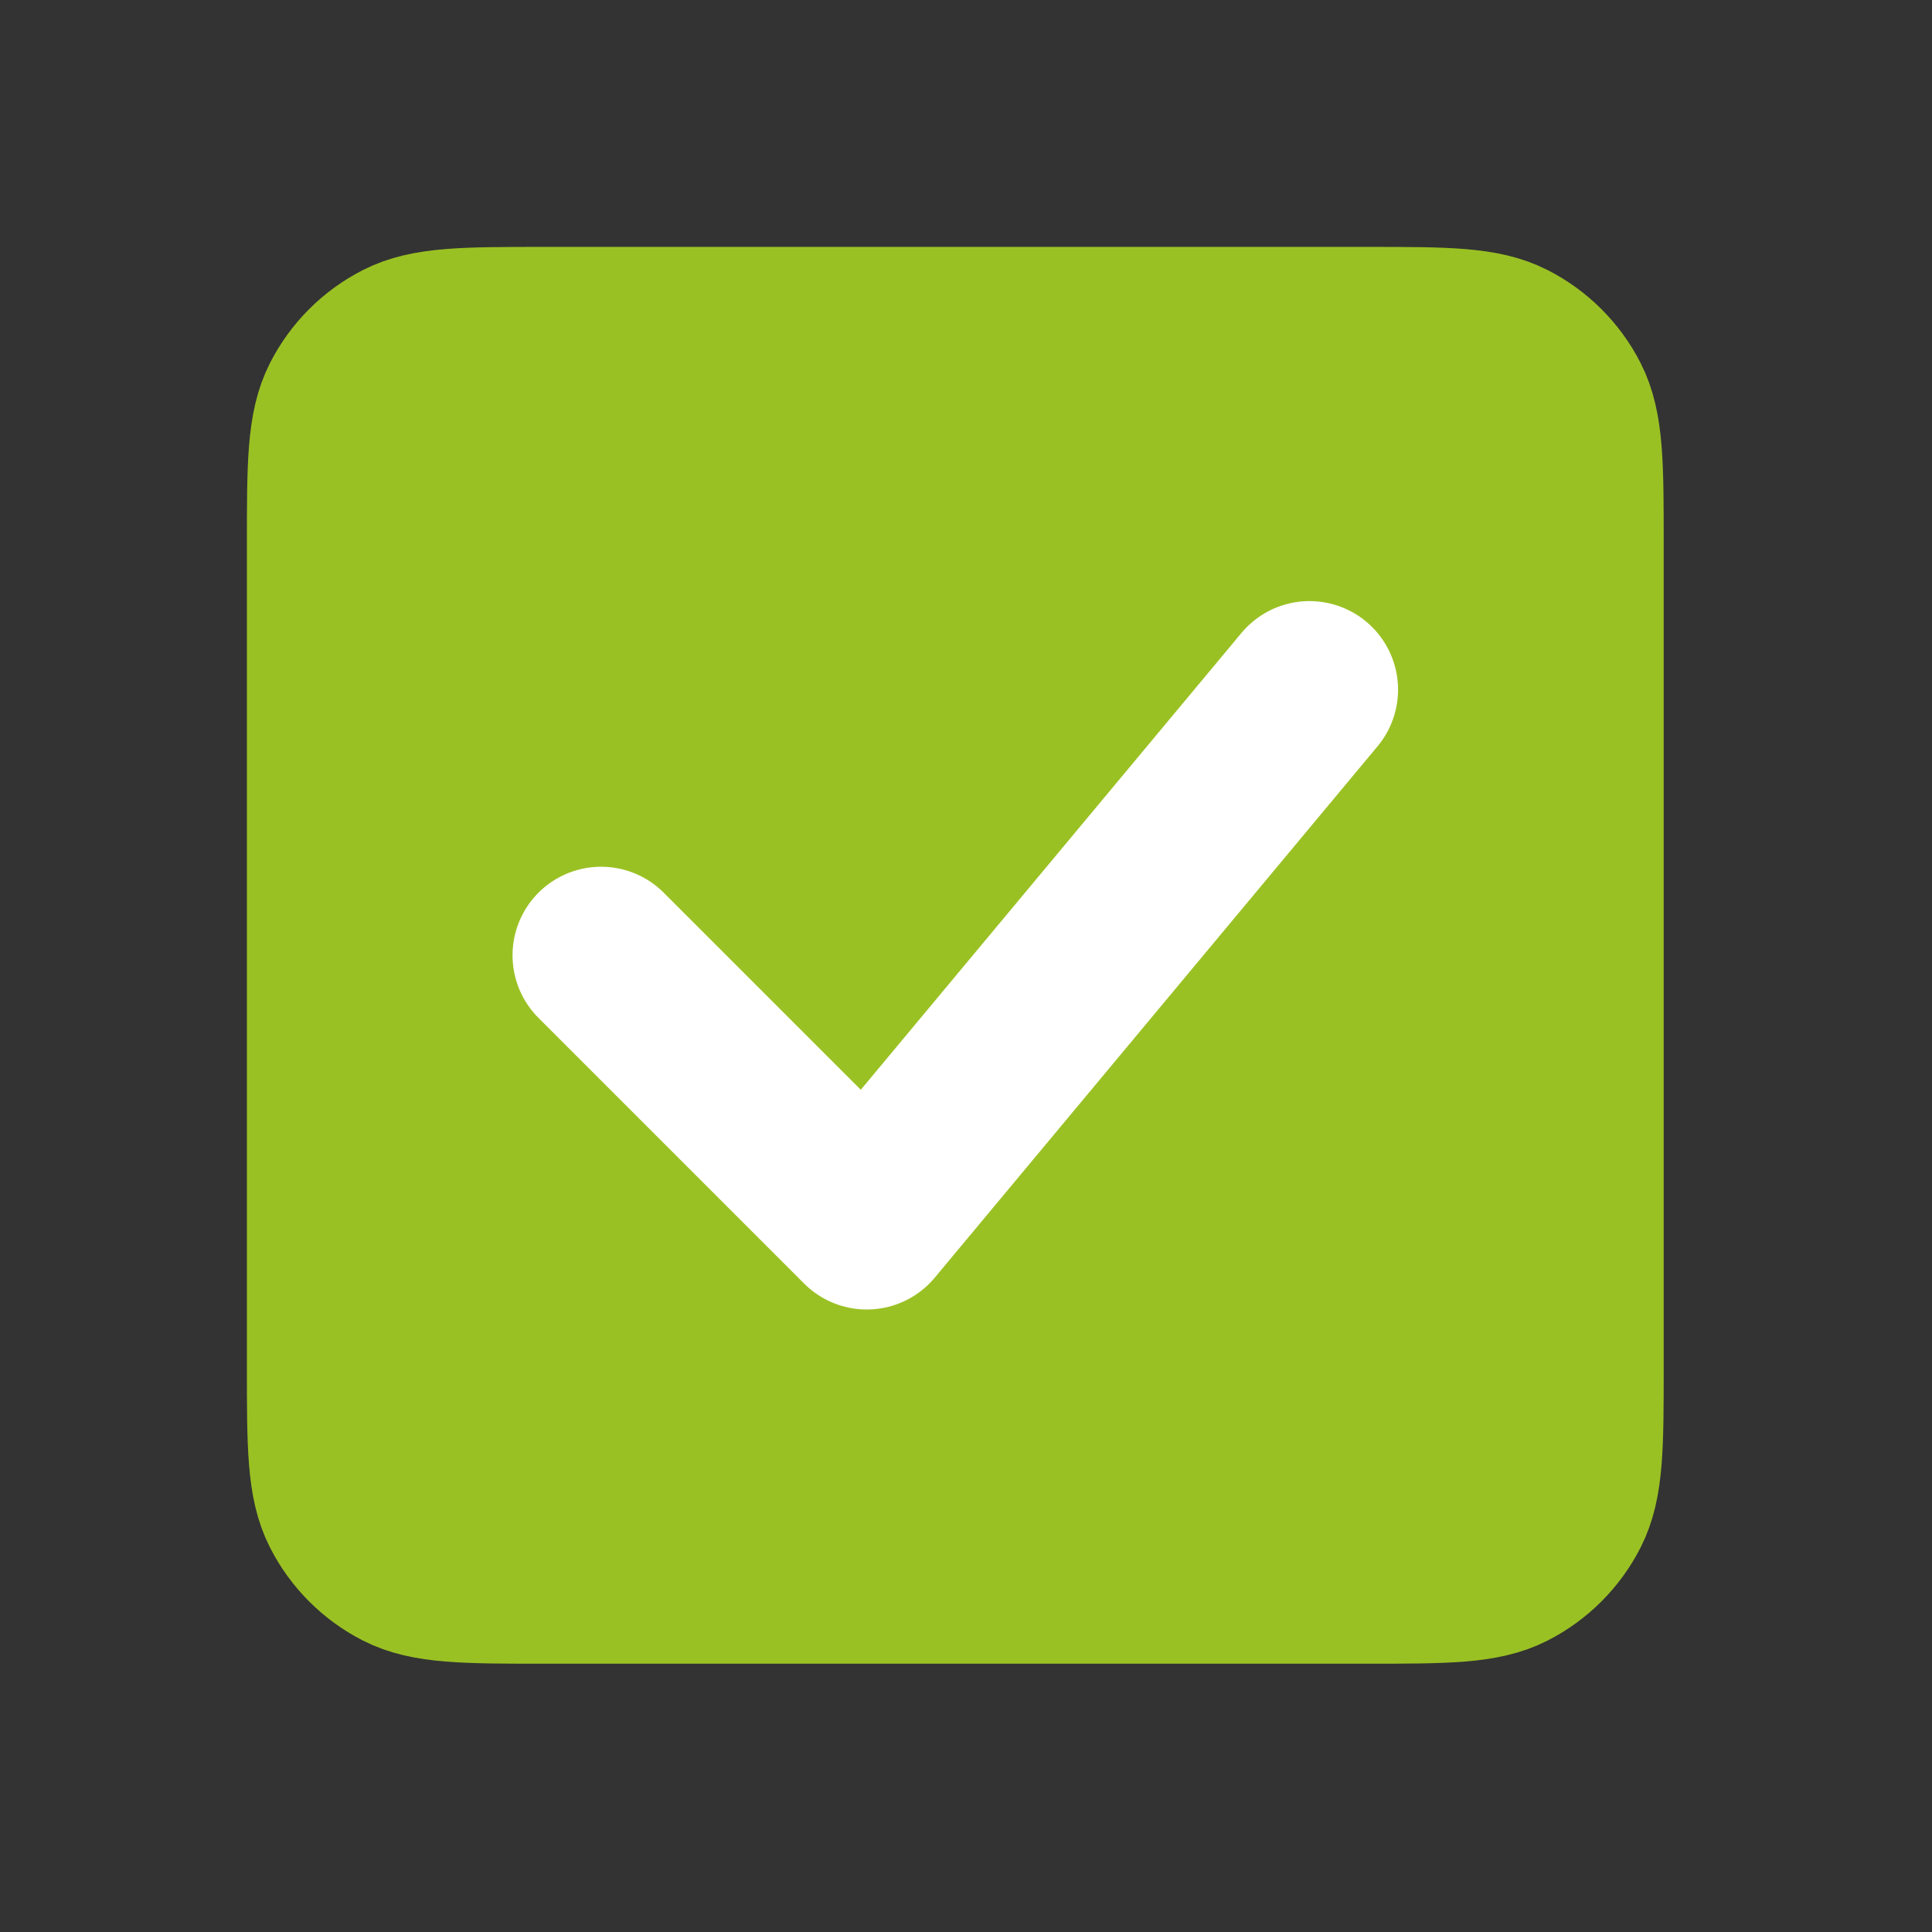 <svg clip-rule="evenodd" fill-rule="evenodd" stroke-linecap="round" stroke-linejoin="round" viewBox="0 0 24 24" xmlns="http://www.w3.org/2000/svg"><rect x="0" y="0" width="24" height="24" fill="#333333" stroke="none"/><g stroke-width="66.67" transform="matrix(.033 0 0 .033 -1.333 -1.333)"><path d="m100 206.673v386.667c0 37.337 0 55.98 7.266 70.24 6.392 12.543 16.583 22.77 29.127 29.16 14.247 7.26 32.907 7.26 70.171 7.26h386.873c37.263 0 55.896 0 70.143-7.26 12.543-6.39 22.77-16.617 29.16-29.16 7.26-14.247 7.26-32.88 7.26-70.143v-386.873c0-37.264 0-55.924-7.26-70.171-6.39-12.544-16.617-22.735-29.16-29.127-14.26-7.266-32.903-7.266-70.24-7.266h-386.667c-37.337 0-56.019 0-70.28 7.266-12.544 6.392-22.735 16.583-29.127 29.127-7.266 14.261-7.266 32.943-7.266 70.28z" fill="#9ac123" stroke="#9ac123" transform="matrix(.8 0 0 .8 80 80)"/><path d="m266.667 400 100 100 166.666-200" fill="none" stroke="#fff"/></g></svg>